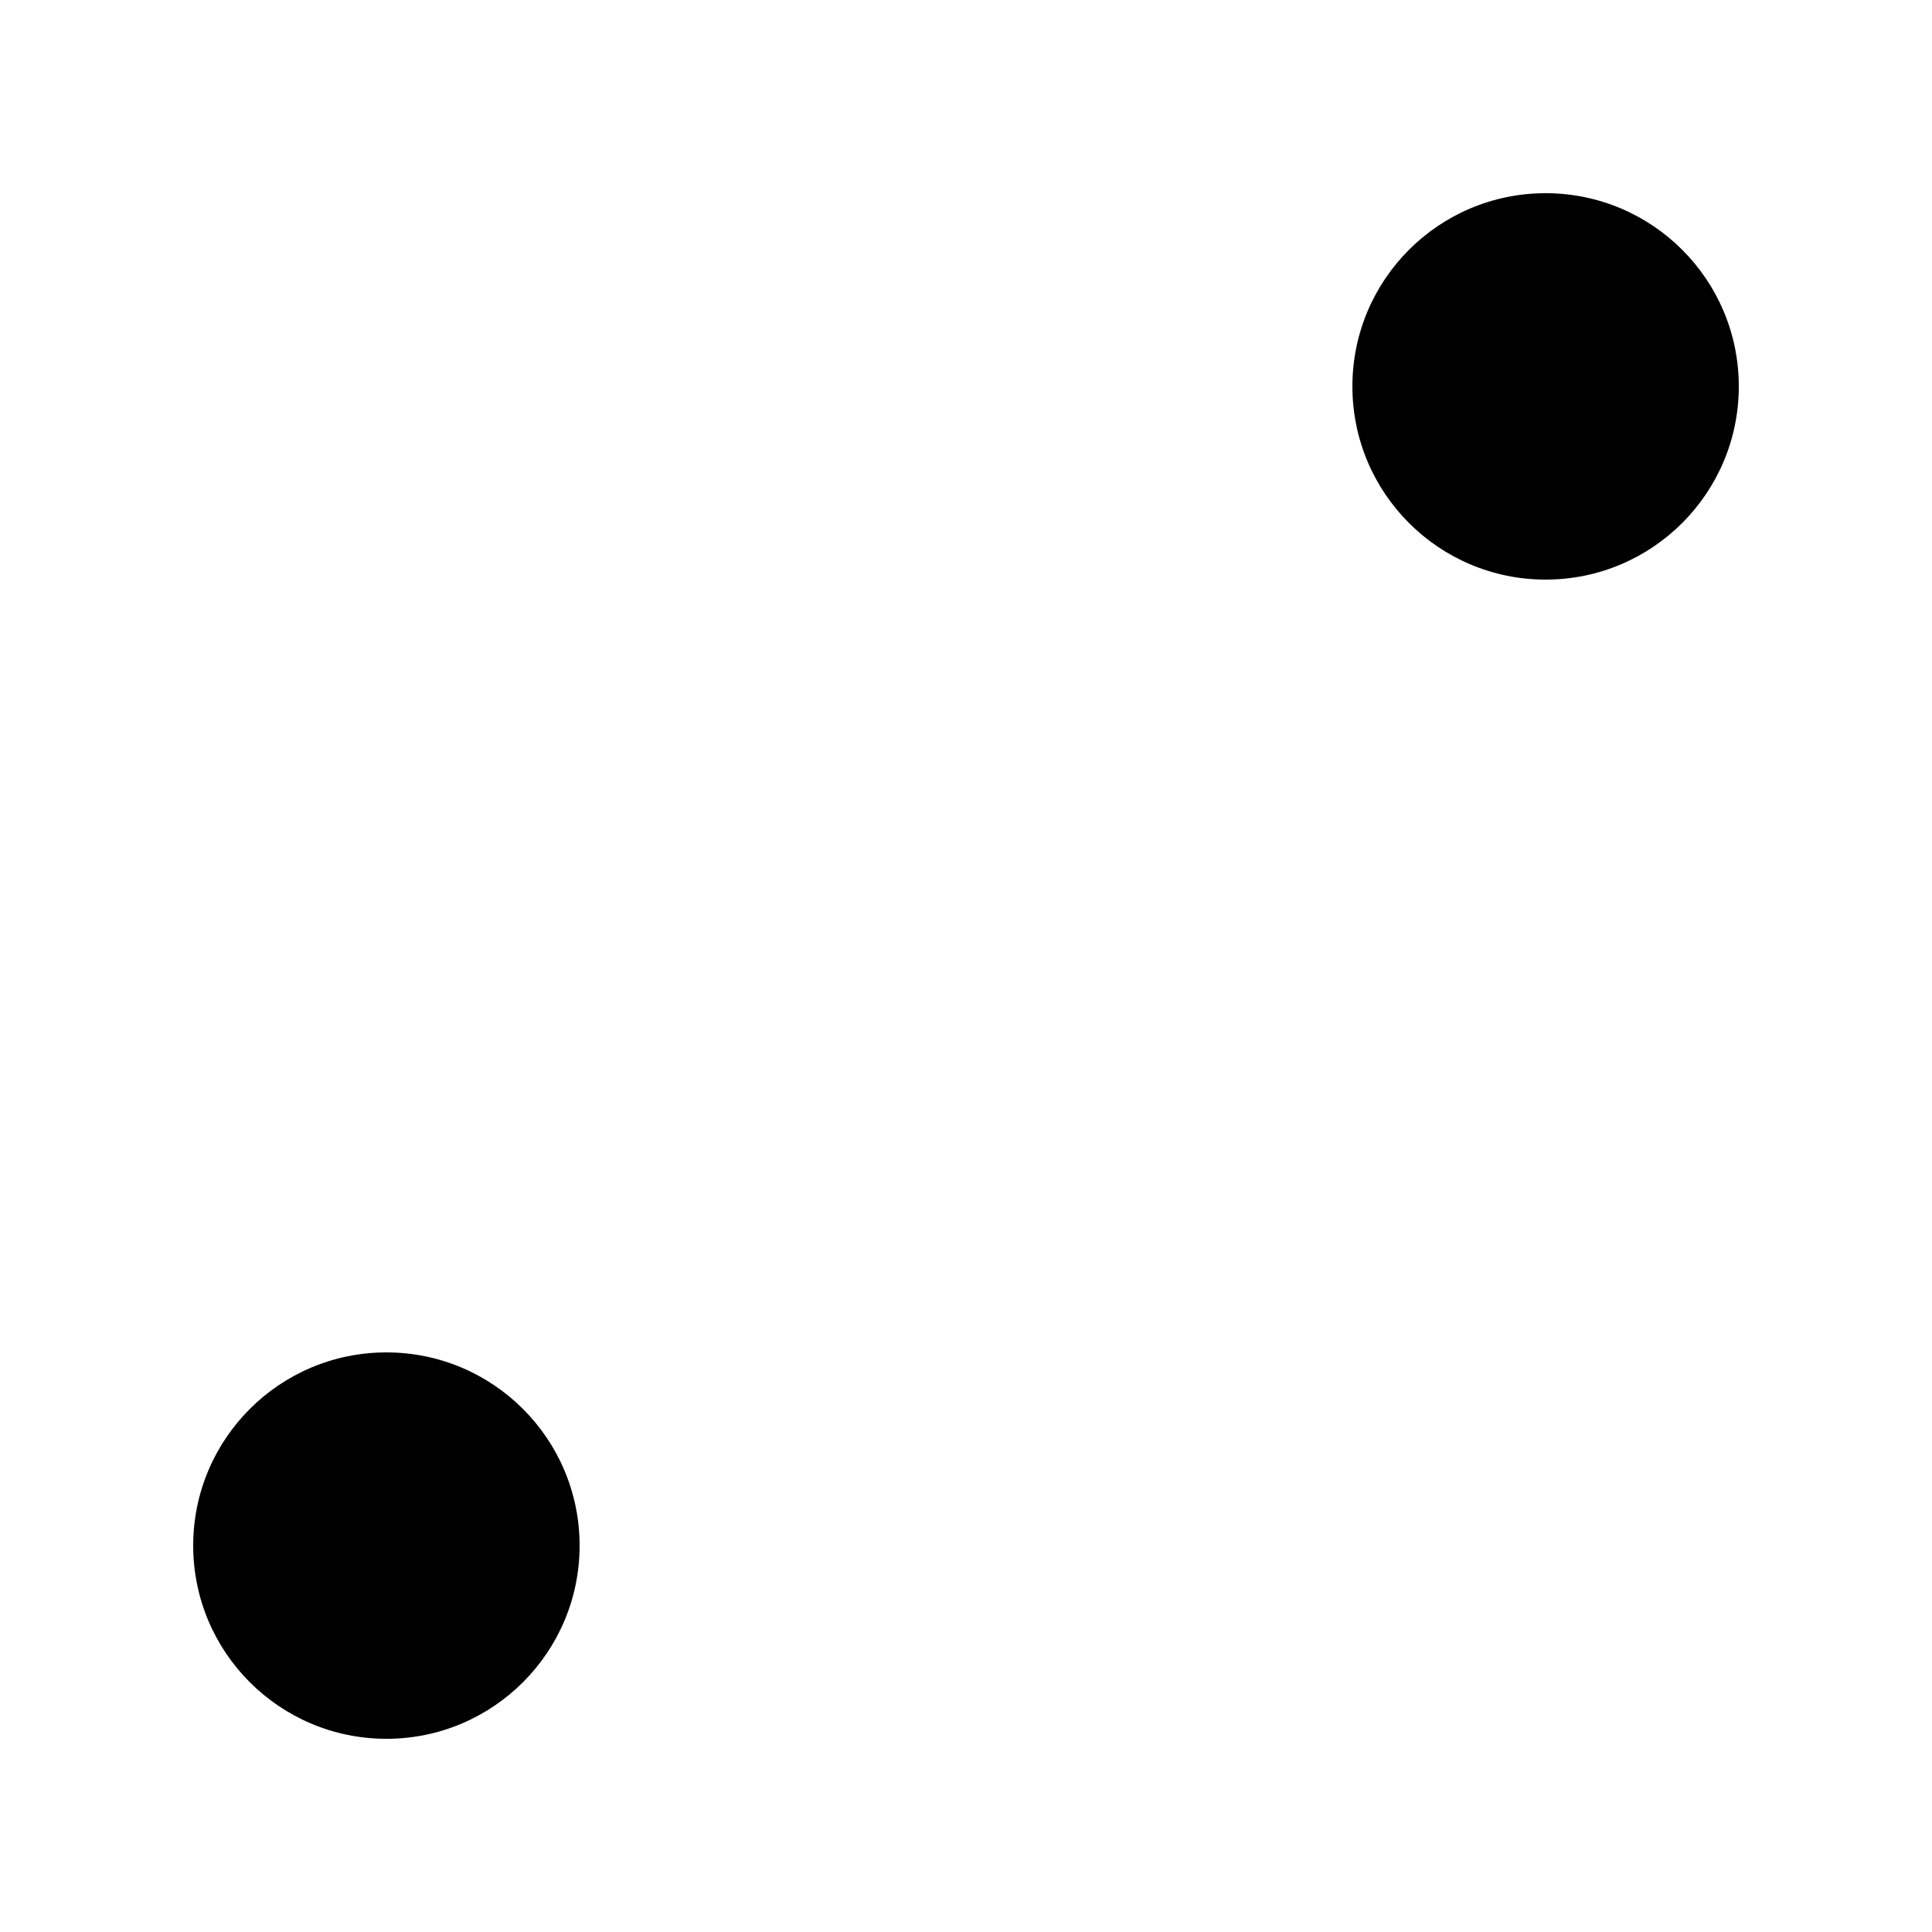<svg width="500" height="500" version="1.1" xmlns="http://www.w3.org/2000/svg">
    <circle id='LeftTop' r="50" fill="black" cx="100" cy="100" fill-opacity="0"/>
    <circle id='LeftCenter' r="50" fill="black" cx="100" cy="250" fill-opacity="0"/>
    <circle id='LeftBottom' r="50" fill="black" cx="100" cy="400" fill-opacity="1"/>

    <circle id='CenterTop' r="50" fill="black" cx="250" cy="100" fill-opacity="0"/>
    <circle id='CenterCenter' r="50" fill="black" cx="250" cy="250" fill-opacity="0"/>
    <circle id='CenterBottom' r="50" fill="black" cx="250" cy="400" fill-opacity="0"/>

    <circle id='RightTop' r="50" fill="black" cx="400" cy="100" fill-opacity="1"/>
    <circle id='RightCenter' r="50" fill="black" cx="400" cy="250" fill-opacity="0"/>
    <circle id='RightBottom' r="50" fill="black" cx="400" cy="400" fill-opacity="0"/>
</svg>